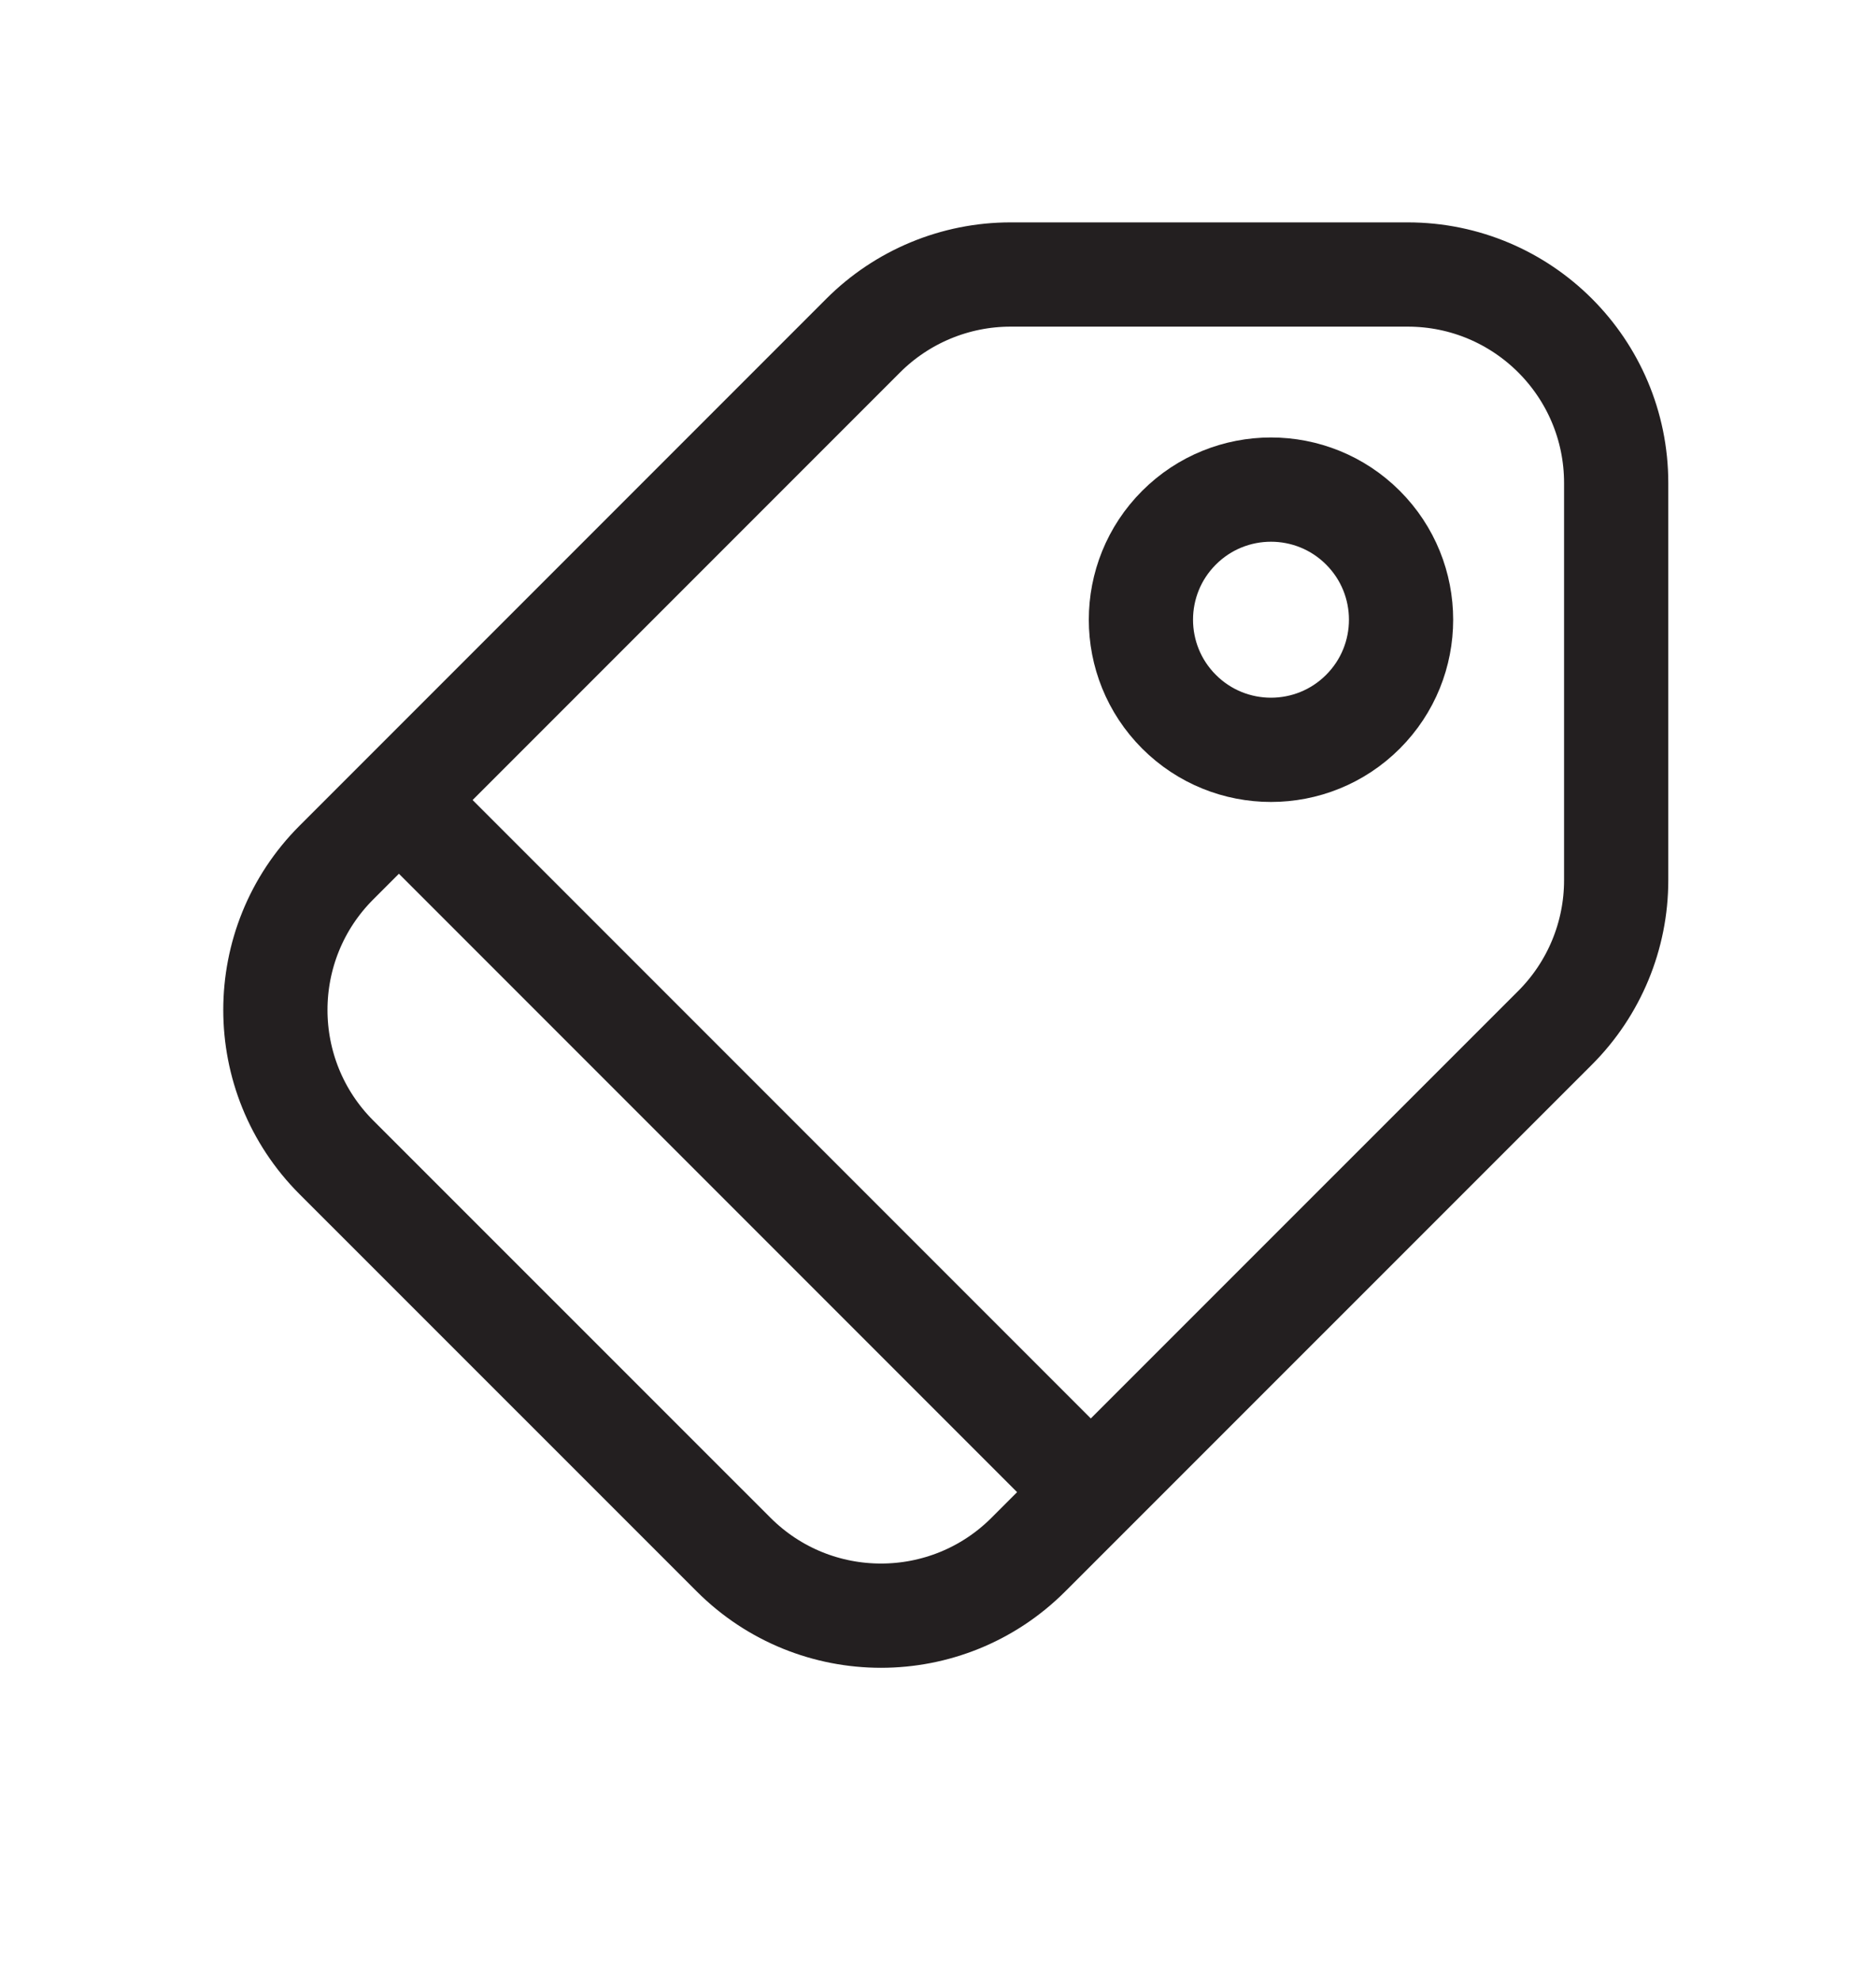 <svg width="18" height="19" viewBox="0 0 18 19" fill="none" xmlns="http://www.w3.org/2000/svg">
  <g clip-path="url(#clip0_869_9750)">
    <path d="M13.507 2.633L9.696 2.633C9.166 2.633 8.657 2.844 8.282 3.219L3.228 8.273C2.447 9.054 2.447 10.32 3.228 11.101L7.039 14.911C7.82 15.692 9.086 15.692 9.867 14.911L14.921 9.858C15.296 9.483 15.507 8.974 15.507 8.443L15.507 4.633C15.507 3.528 14.611 2.633 13.507 2.633Z" stroke="#231F20" />
    <circle cx="12.195" cy="5.944" r="1.248" transform="rotate(45 12.195 5.944)" stroke="#231F20" />
    <line x1="4.035" y1="7.881" x2="10.674" y2="14.52" stroke="#231F20" />
  </g>
  <defs>
    <clipPath id="clip0_869_9750">
      <rect width="18" height="18" fill="white" transform="translate(0 0.5)" />
    </clipPath>
  </defs>
</svg>
